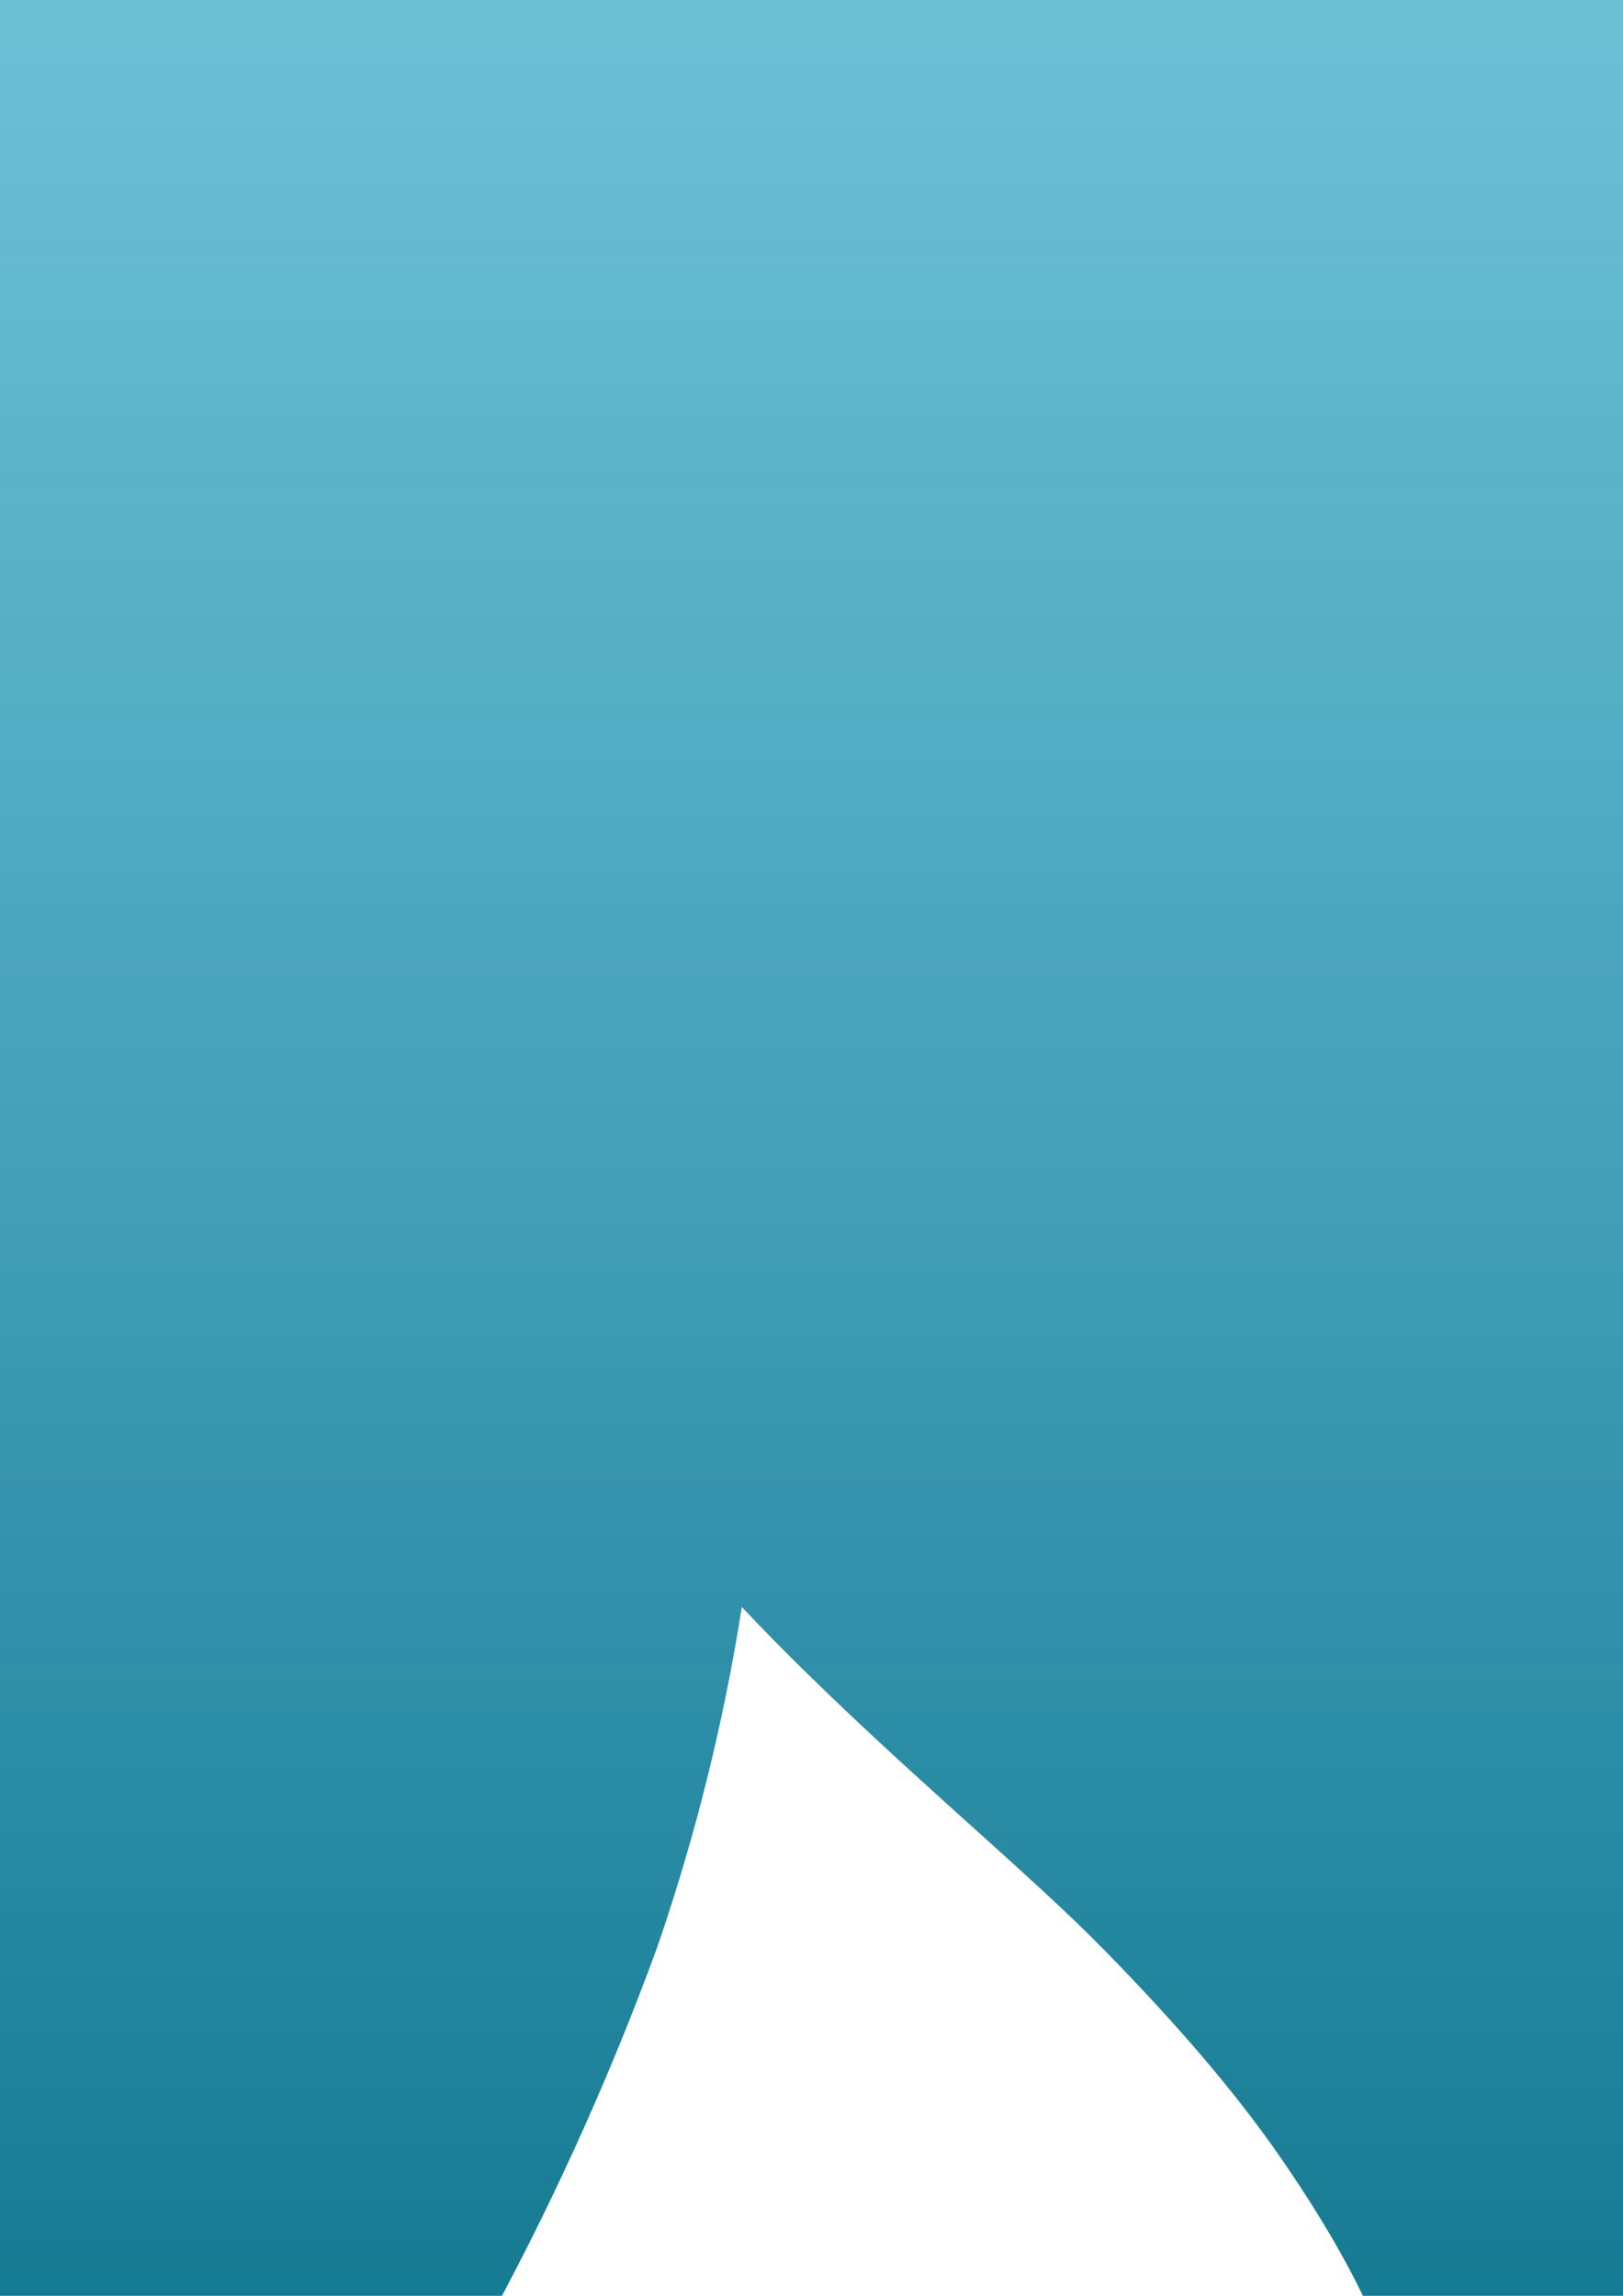 <?xml version="1.0" encoding="UTF-8" standalone="no"?>
<!-- Created with Inkscape (http://www.inkscape.org/) -->

<svg
   xmlns:dc="http://purl.org/dc/elements/1.1/"
   xmlns:cc="http://creativecommons.org/ns#"
   xmlns:rdf="http://www.w3.org/1999/02/22-rdf-syntax-ns#"
   xmlns:svg="http://www.w3.org/2000/svg"
   xmlns="http://www.w3.org/2000/svg"
   xmlns:xlink="http://www.w3.org/1999/xlink"
   xmlns:sodipodi="http://sodipodi.sourceforge.net/DTD/sodipodi-0.dtd"
   xmlns:inkscape="http://www.inkscape.org/namespaces/inkscape"
   width="210mm"
   height="297mm"
   viewBox="0 0 744.094 1052.362"
   id="svg2"
   version="1.1"
   inkscape:version="0.91 r13725"
   sodipodi:docname="blue-flame.svg">
  <defs
     id="defs4">
    <linearGradient
       inkscape:collect="always"
       id="linearGradient4249">
      <stop
         style="stop-color:#2ad4ff;stop-opacity:1;"
         offset="0"
         id="stop4251" />
      <stop
         id="stop4257"
         offset="0.006"
         style="stop-color:#004455;stop-opacity:1" />
      <stop
         style="stop-color:#006680;stop-opacity:1"
         offset="0.306"
         id="stop4259" />
      <stop
         id="stop4261"
         offset="0.897"
         style="stop-color:#2ad4ff;stop-opacity:0.169;" />
      <stop
         style="stop-color:#2ad4ff;stop-opacity:0;"
         offset="1"
         id="stop4253" />
    </linearGradient>
    <inkscape:path-effect
       fuse_tolerance="0"
       vertical_pattern="false"
       prop_units="false"
       tang_offset="0"
       normal_offset="0"
       spacing="0"
       scale_y_rel="false"
       prop_scale="1"
       copytype="single_stretched"
       pattern="m -21.217,549.97 c 247.376,1.006 497.837,200.235 497.837,200.235 3.181,1.279 3.181,3.34 0,4.619 0,0 -259.192,202.741 -497.837,200.235 -3.827,-0.04 -7.656,-0.012 -11.484,0 -243.011,0.75 -497.837,-200.235 -497.837,-200.235 -3.181,-1.279 -3.181,-3.34 0,-4.619 0,0 219.903,-199.229 497.837,-200.235 3.828,-0.014 7.656,-0.016 11.484,0 z"
       is_visible="true"
       id="path-effect4242"
       effect="skeletal" />
    <inkscape:path-effect
       is_visible="true"
       id="path-effect4240"
       effect="spiro" />
    <inkscape:path-effect
       effect="skeletal"
       id="path-effect4231"
       is_visible="true"
       pattern="m -21.217,-452.101 c 247.376,1.006 497.837,200.235 497.837,200.235 3.181,1.279 3.181,3.34 0,4.619 0,0 -259.192,202.741 -497.837,200.235 -3.827,-0.04 -7.656,-0.012 -11.484,0 -243.011,0.75 -497.837,-200.235 -497.837,-200.235 -3.181,-1.279 -3.181,-3.34 0,-4.619 0,0 219.903,-199.229 497.837,-200.235 3.828,-0.014 7.656,-0.016 11.484,0 z"
       copytype="single_stretched"
       prop_scale="1"
       scale_y_rel="false"
       spacing="0"
       normal_offset="0"
       tang_offset="0"
       prop_units="false"
       vertical_pattern="false"
       fuse_tolerance="0" />
    <inkscape:path-effect
       effect="spiro"
       id="path-effect4229"
       is_visible="true" />
    <inkscape:path-effect
       effect="skeletal"
       id="path-effect4165"
       is_visible="true"
       pattern="m 512.144,0.447 c 247.376,1.006 497.837,200.235 497.837,200.235 3.181,1.279 3.181,3.34 0,4.619 0,0 -259.192,202.741 -497.837,200.235 -3.827,-0.04 -7.656,-0.012 -11.484,0 C 257.648,406.286 2.822,205.301 2.822,205.301 c -3.181,-1.279 -3.181,-3.34 0,-4.619 0,0 219.903,-199.229 497.837,-200.235 3.828,-0.014 7.656,-0.016 11.484,0 z"
       copytype="single_stretched"
       prop_scale="1"
       scale_y_rel="false"
       spacing="0"
       normal_offset="0"
       tang_offset="0"
       prop_units="false"
       vertical_pattern="false"
       fuse_tolerance="0" />
    <inkscape:path-effect
       effect="spiro"
       id="path-effect4163"
       is_visible="true" />
    <linearGradient
       inkscape:collect="always"
       xlink:href="#linearGradient4249"
       id="linearGradient4255"
       x1="-1577.143"
       y1="778.076"
       x2="-1577.143"
       y2="-4524.781"
       gradientUnits="userSpaceOnUse"
       gradientTransform="matrix(0.895,0,0,0.895,1617.113,2050.509)" />
  </defs>
  <sodipodi:namedview
     id="base"
     pagecolor="#ffffff"
     bordercolor="#666666"
     borderopacity="1.0"
     inkscape:pageopacity="0.0"
     inkscape:pageshadow="2"
     inkscape:zoom="0.030935922"
     inkscape:cx="-9897.1086"
     inkscape:cy="-43.445046"
     inkscape:document-units="px"
     inkscape:current-layer="layer1"
     showgrid="false"
     showborder="false"
     inkscape:window-width="1366"
     inkscape:window-height="705"
     inkscape:window-x="0"
     inkscape:window-y="30"
     inkscape:window-maximized="1" />
  <g
     inkscape:label="Layer 1"
     inkscape:groupmode="layer"
     id="layer1">
    <path
       style="fill:url(#linearGradient4255);fill-opacity:1;fill-rule:evenodd;stroke:none;stroke-width:1px;stroke-linecap:butt;stroke-linejoin:miter;stroke-opacity:1"
       d="m 914.735,-1693.83 c -61.923,0.169 -141.055,6.522 -231.062,28.605 -117.473,28.71 -259.635,85.928 -396.894,194.026 -93.237,73.661 -182.74,169.61 -256.321,288.745 -66.471,107.34 -119.506,233.039 -148.483,373.931 -26.822,131.941 -31.796,273.058 -10.004,416.37 12.623,83.951 34.43,168.164 65.998,250.8 -15.55,-9.043 -31.131,-17.401 -46.671,-25.074 -115.877,-56.941 -226.371,-74.615 -313.678,-75.471 -93.128,-1.026 -165.698,16.847 -210.4,31.466 -45.848,14.993 -68.384,27.417 -68.384,27.417 -12.647,3.739 -11.175,7.424 0.856,8.502 0,0 24.559,6.598 66.346,23.397 41.599,16.723 99.889,44.398 160.416,89.521 54.897,41.066 111.389,96.643 152.349,164.702 27.606,45.266 49.272,96.111 62.59,149.59 11.594,47.212 16.649,96.201 13.163,142.194 -2.909,42.039 -12.193,84.389 -26.643,123.749 -13.717,36.679 -31.967,71.13 -53.444,99.205 -23.765,36.169 -64.414,76.078 -116.619,135.56 -49.189,53.046 -114.708,121.159 -182.664,208.134 -1.718,2.199 -3.439,4.409 -5.162,6.632 -9.822,12.595 -19.493,25.434 -28.997,38.519 -69.455,95.635 -127.72,205.074 -169.899,325.711 -49.922,139.984 -67.959,295.185 -49.91,452.192 23.274,165.749 84.847,305.233 163.932,416.163 85.528,120.315 183.532,208.899 277.989,274.935 205.155,145.059 404.334,204.8 540.496,229.564 72.815,13.243 129.355,17.847 166.437,19.25 -7.916,7.05 -12.373,10.822 -12.373,10.822 -14.433,10.426 -13.448,14.226 4.062,7.518 0,0 110.387,-21.465 289.877,-101.963 178.023,-79.84 429.411,-225.391 665.279,-482.033 108.569,-117.223 215.956,-263.314 297.67,-443.673 75.522,-166.172 122.357,-362.766 114.212,-579.677 -5.008,-102.371 -22.555,-203.493 -51.968,-300.888 -28.953,-95.817 -67.463,-186.945 -113.874,-272.084 -81.77,-149.085 -183.022,-281.421 -296.403,-395.428 -15.515,-15.601 -31.218,-30.875 -47.082,-45.827 -2.804,-2.653 -5.604,-5.293 -8.401,-7.92 -109.964,-103.274 -219.49,-188.203 -305.086,-259.074 -46.288,-38.591 -87.72,-73.657 -123.946,-108.183 -36.754,-35.146 -68.963,-68.236 -95.303,-101.136 -44.238,-53.658 -80.496,-116.615 -107.341,-182.567 -28.51,-70.72 -46.298,-145.265 -52.563,-218.683 -7.163,-80.143 -0.226,-162.277 17.084,-239.87 19.79,-87.88 52.802,-169.611 94.391,-241.51 61.877,-107.831 144.855,-194.062 223.734,-257.302 86.804,-69.43 169.933,-112.554 227.909,-138.44 58.574,-26.153 92.559,-36.595 92.559,-36.595 16.9,-3.163 18.842,-7.088 -0.464,-8.531 0,0 -35.266,-8.65 -102.9,-13.221 -18.582,-1.256 -40.177,-2.137 -64.408,-2.071 z M 340.109,736.626 c 10.134,10.773 20.285,21.077 30.373,30.902 43.877,42.962 86.251,78.714 120.056,110.849 0.869,0.826 1.731,1.65 2.589,2.473 4.663,4.504 9.252,9.031 13.729,13.609 32.429,33.153 61.879,66.744 85.221,101.849 13.163,19.573 24.798,39.117 34.047,58.698 9.301,19.633 16.882,39.499 21.916,59.249 11.606,41.444 11.557,90.906 4.545,140.461 -7.798,53.77 -27.213,109.038 -49.899,160.655 -49.86,112.106 -113.907,198.805 -166.984,259.242 -52.403,59.669 -89.67,91.022 -89.67,91.022 -6.164,4.453 -5.742,6.074 1.735,3.209 0,0 47.141,-9.165 123.794,-43.542 76.026,-34.096 183.385,-96.257 284.115,-205.858 46.365,-50.061 92.225,-112.451 127.122,-189.475 28.725,-63.203 47.715,-136.719 49.072,-217.485 13.495,32.472 24.729,65.09 33.01,97.578 27.177,97.046 27.063,212.863 10.642,328.902 -18.259,125.906 -63.726,255.323 -116.847,376.188 -116.752,262.506 -266.721,465.52 -391.006,607.04 -71.46,81.369 -130.733,140.071 -167.917,175.06 -26.516,-22.159 -73.381,-63.244 -130.889,-121.924 -92.058,-93.936 -200.713,-225.767 -289.365,-395.677 -40.13,-78.123 -74.401,-159.651 -88.92,-236.148 -12.883,-70.394 -15.874,-137.132 -1.889,-187.651 9.41,-46.607 33.862,-98.46 61.31,-153.589 25.58,-50.088 60.212,-101.611 98.413,-155.71 5.286,-7.486 10.784,-14.942 16.399,-22.42 1.05,-1.384 2.111,-2.775 3.182,-4.171 41.67,-54.315 98.584,-121.308 158.907,-204.919 64.384,-85.539 127.079,-193.258 174.311,-322.139 17.919,-52.016 30.749,-104.307 38.894,-156.278 z"
       id="path4227"
       inkscape:connector-curvature="0" />
  </g>
</svg>

